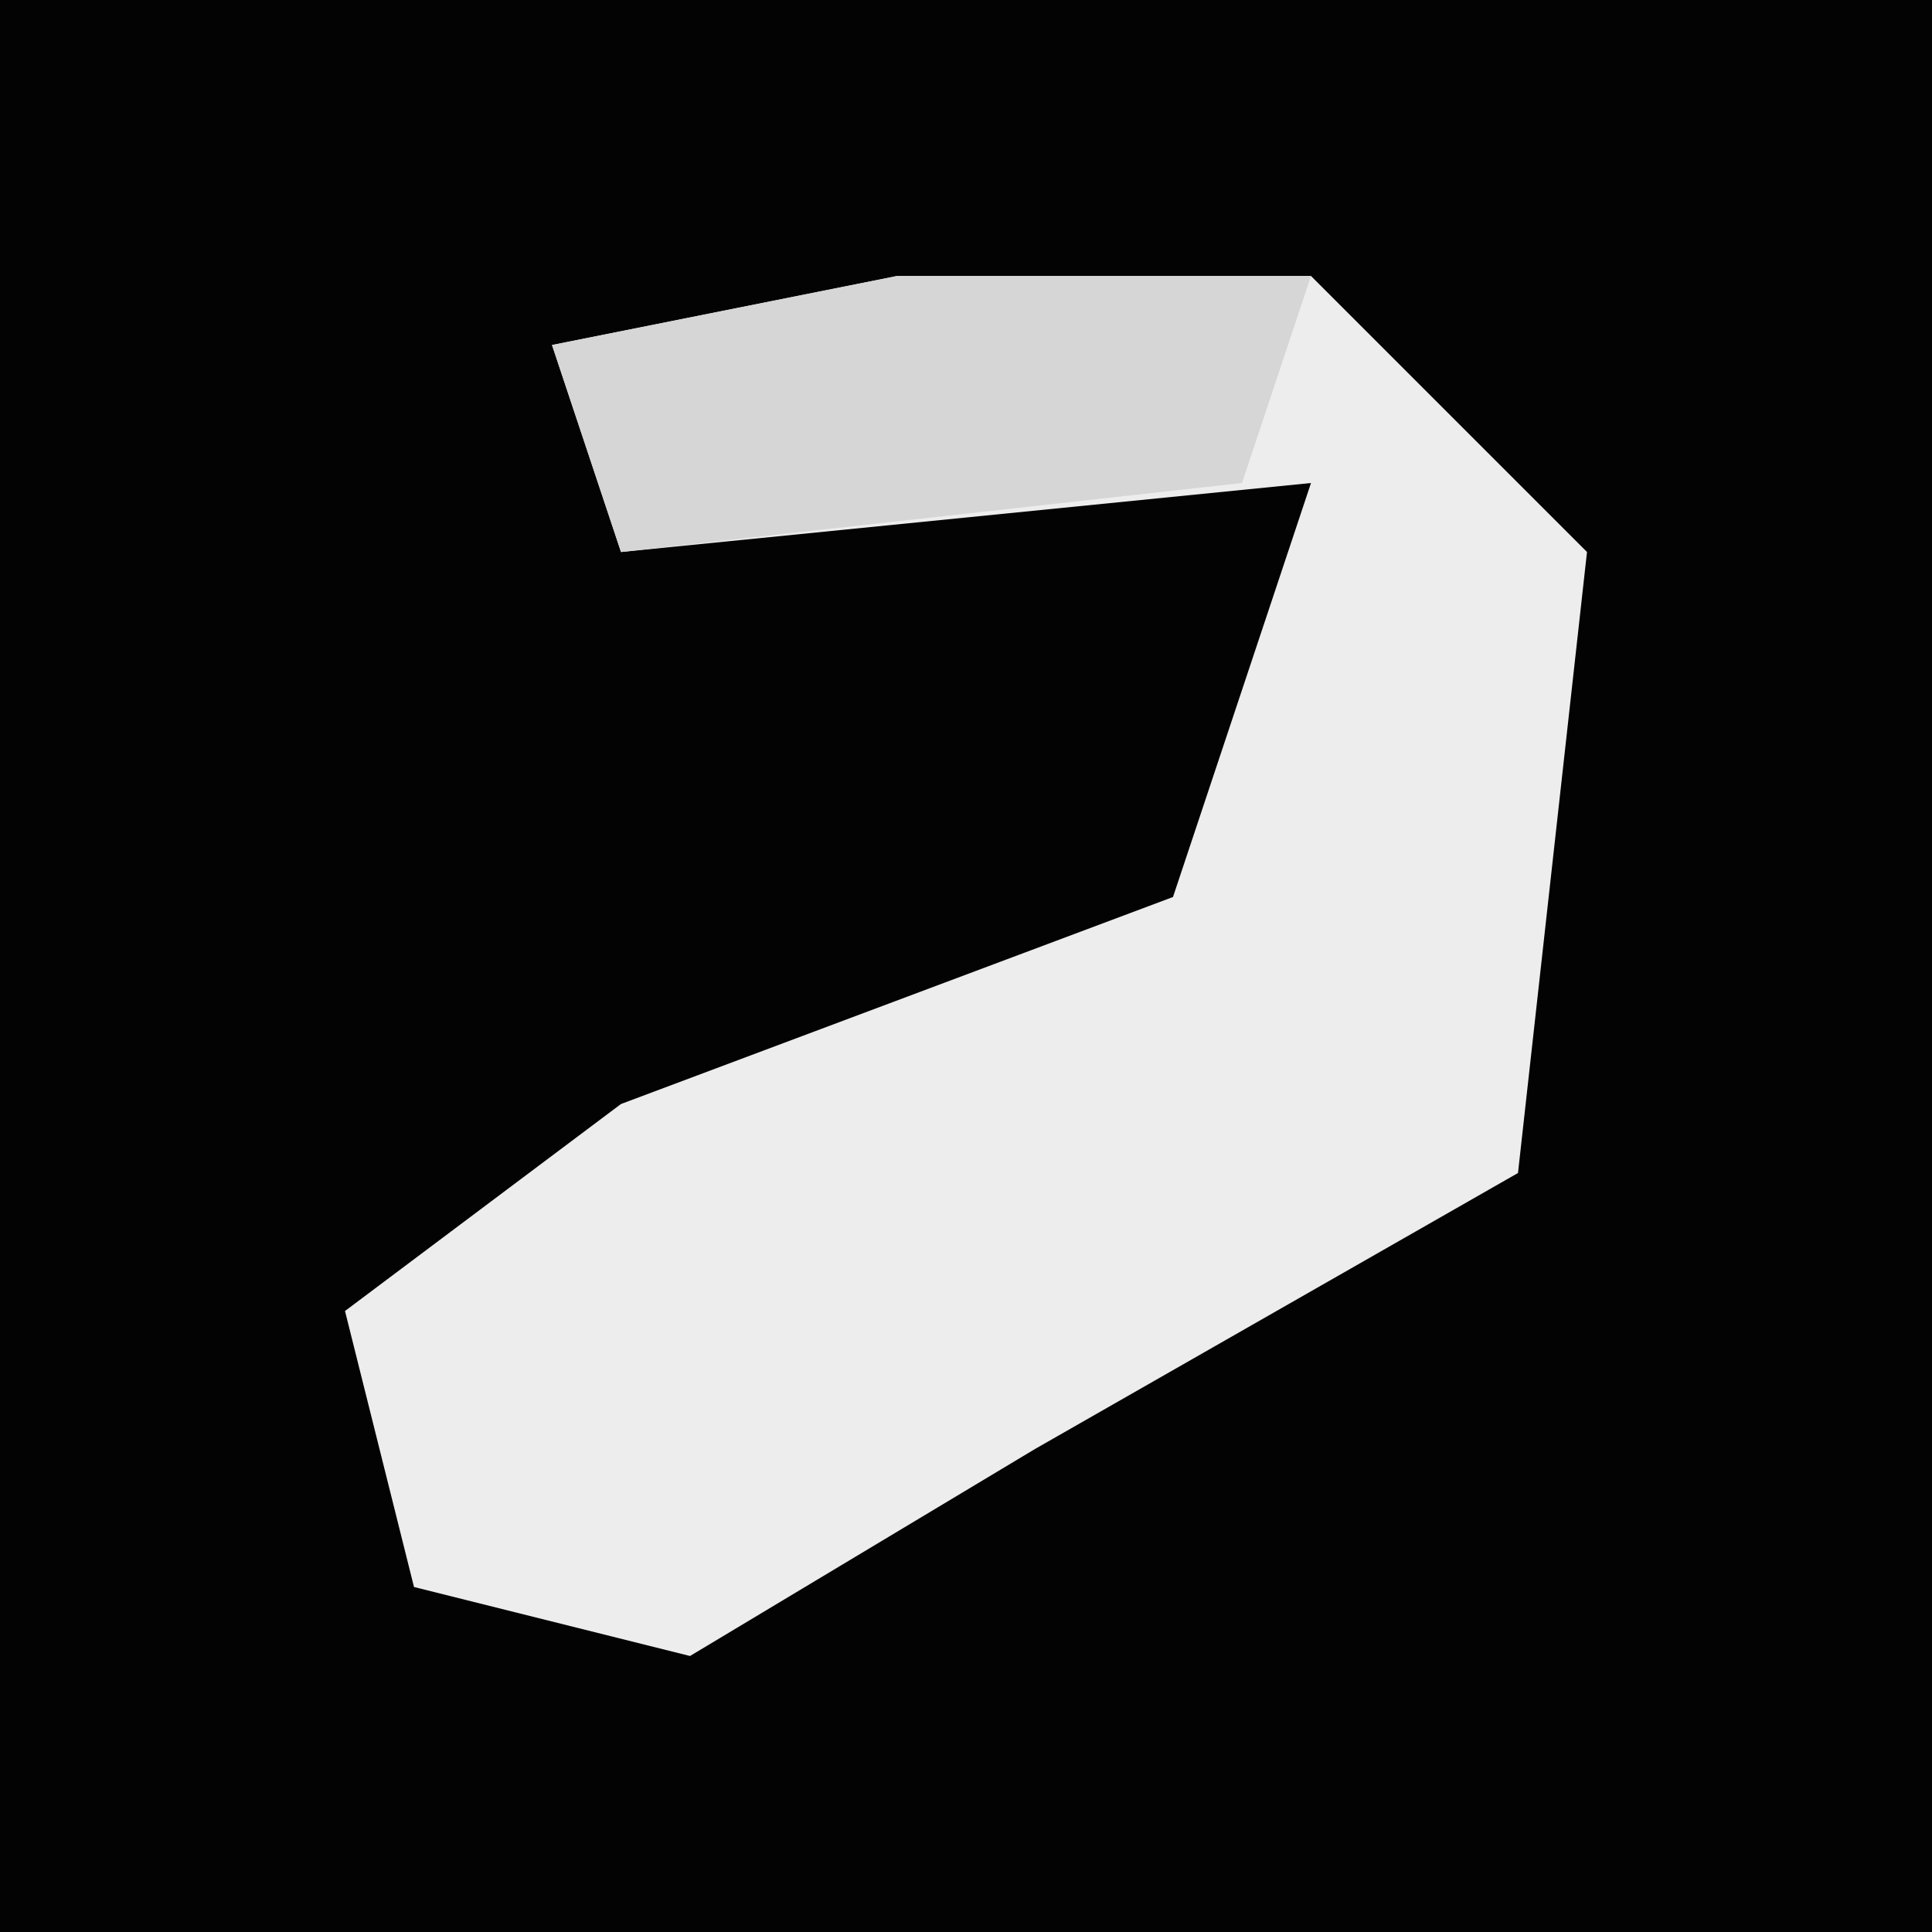 <?xml version="1.0" encoding="UTF-8"?>
<svg version="1.1" xmlns="http://www.w3.org/2000/svg" width="28" height="28">
<path d="M0,0 L28,0 L28,28 L0,28 Z " fill="#030303" transform="translate(0,0)"/>
<path d="M0,0 L6,0 L10,4 L9,13 L2,17 L-3,20 L-7,19 L-8,15 L-4,12 L4,9 L6,3 L-4,4 L-5,1 Z " fill="#EDEDED" transform="translate(13,4)"/>
<path d="M0,0 L6,0 L5,3 L-4,4 L-5,1 Z " fill="#D6D6D6" transform="translate(13,4)"/>
</svg>
